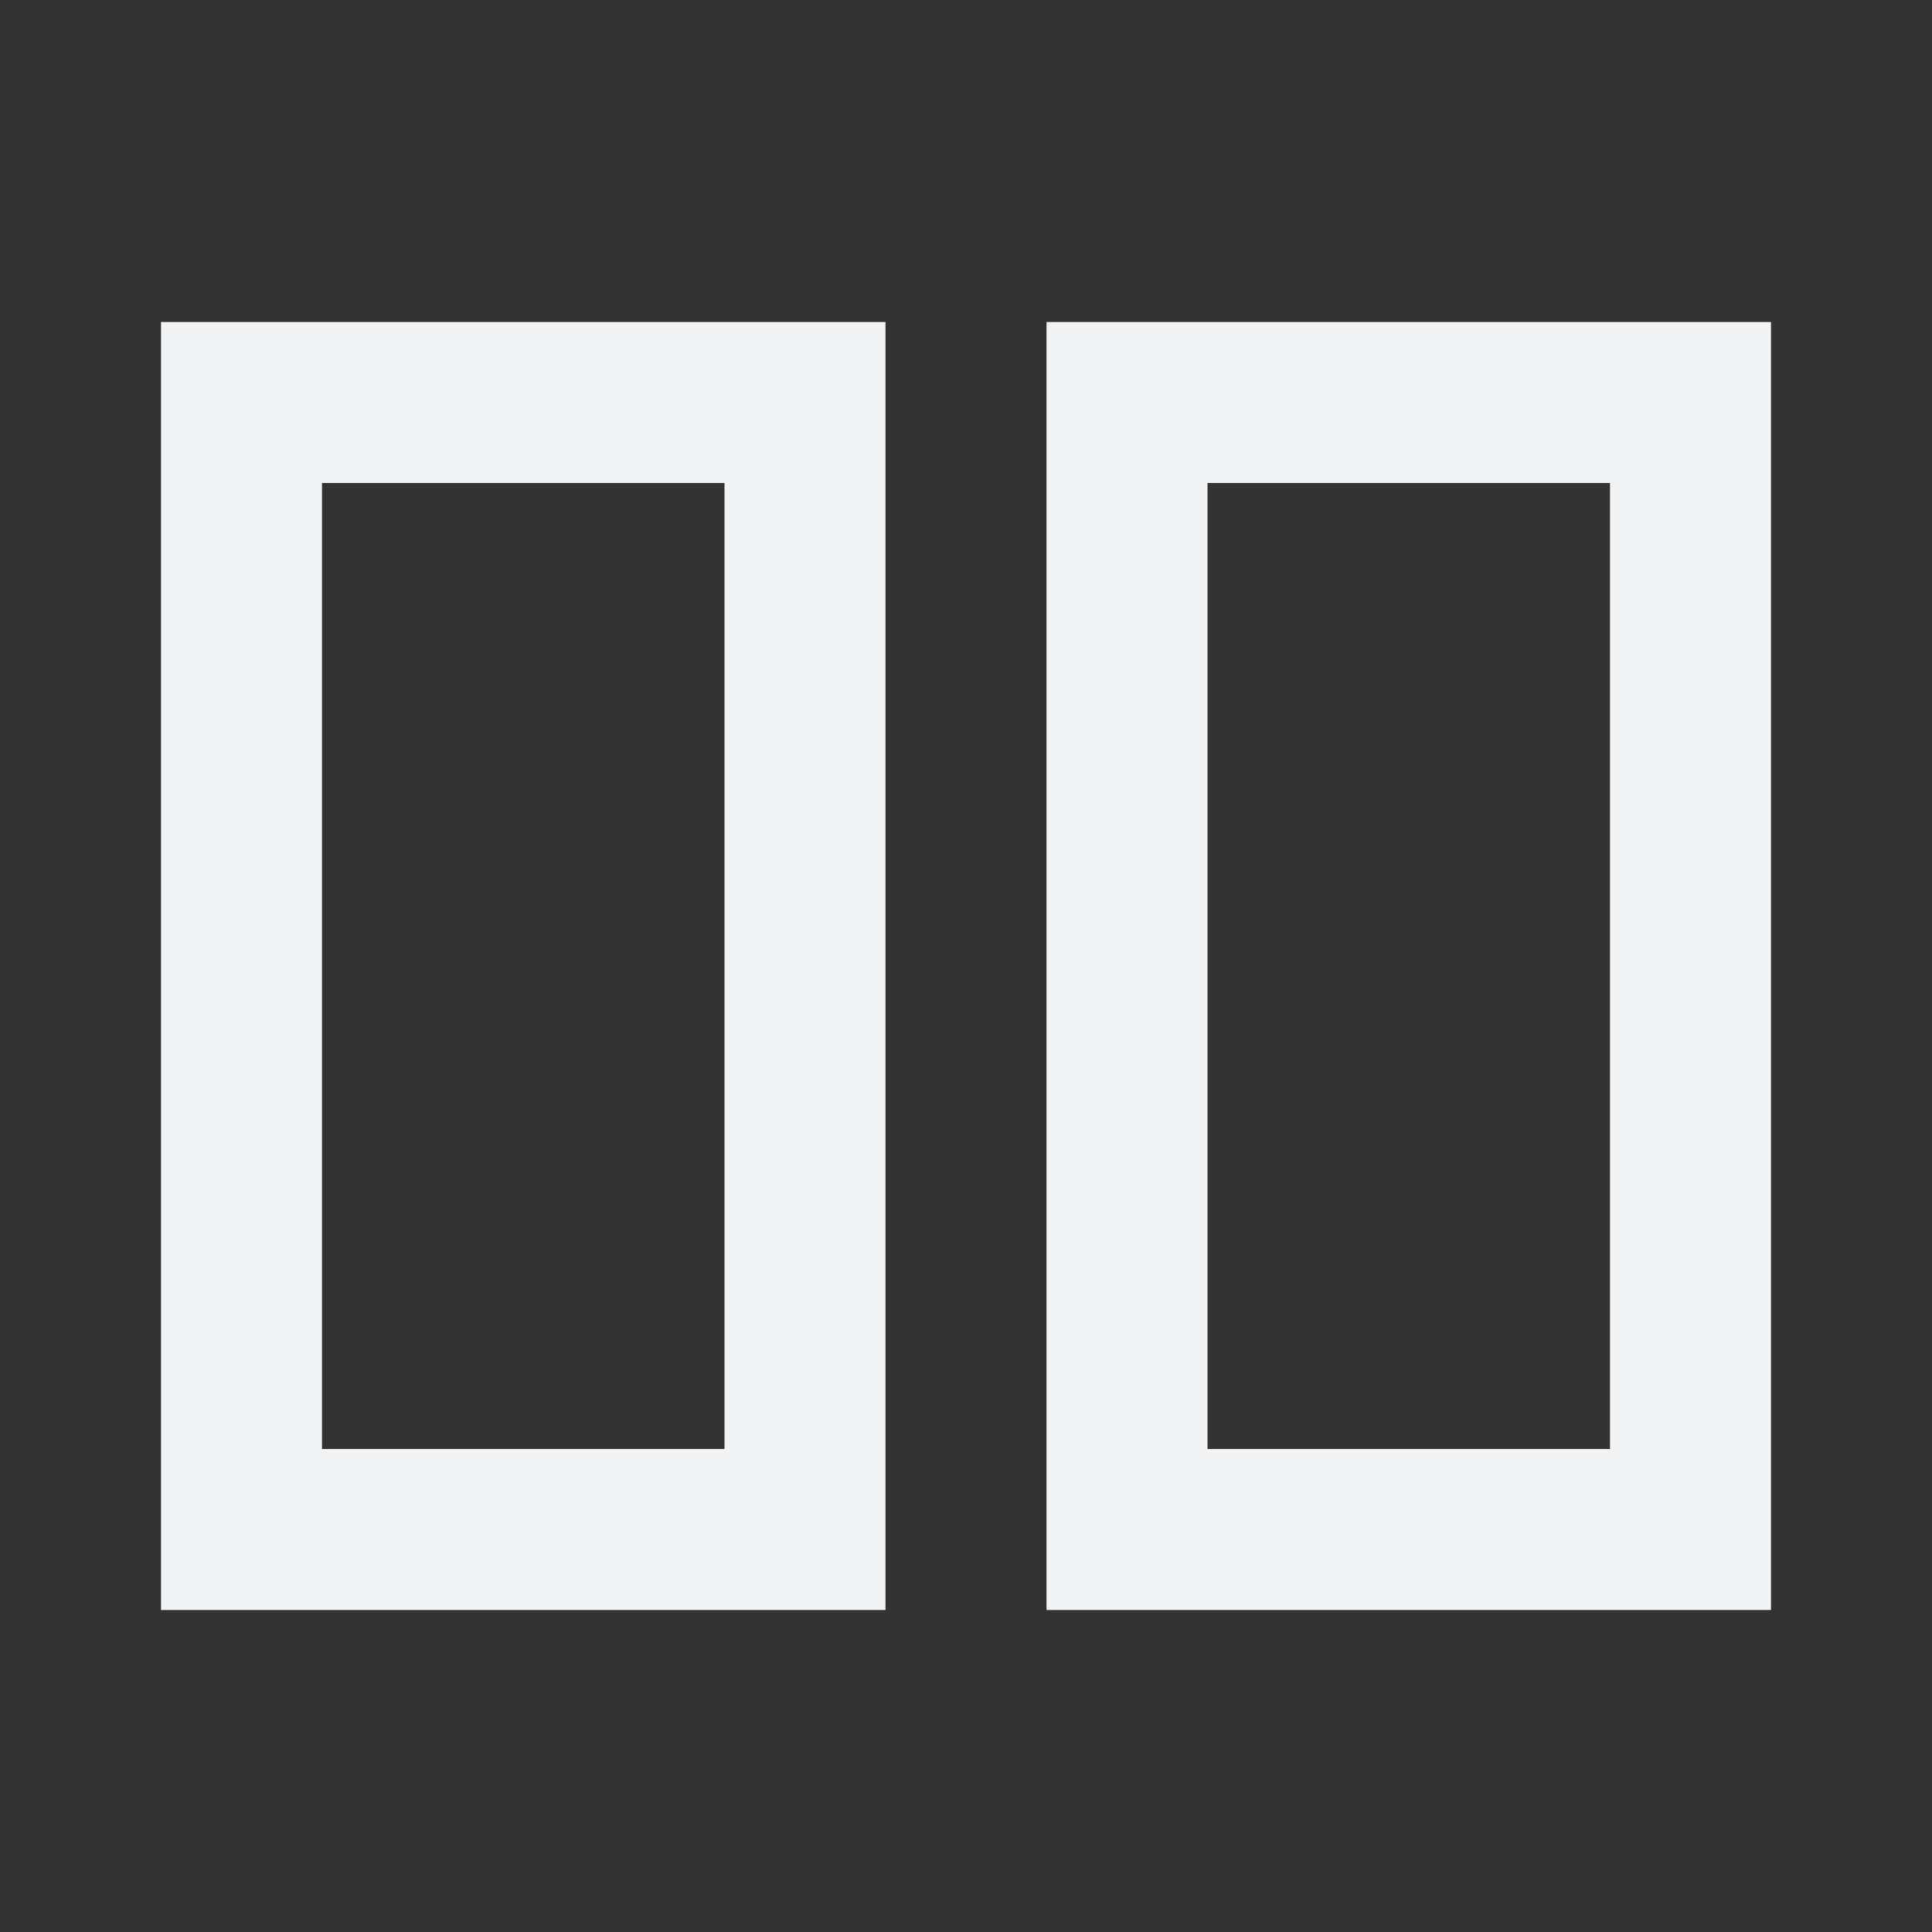 <svg xmlns="http://www.w3.org/2000/svg" width="48" height="48" viewBox="0 0 48 48">
    <rect x="0" y="0" width="48" height="48" fill="#333333" stroke="none"/>
    <path fill="#F2F3F4" fill-rule="evenodd" d="M40 12v24H30V12h10m4-4v32H26V8h18zm-26 4v24H8V12h10zM4 8h18v32H4V8z"/>
</svg>

